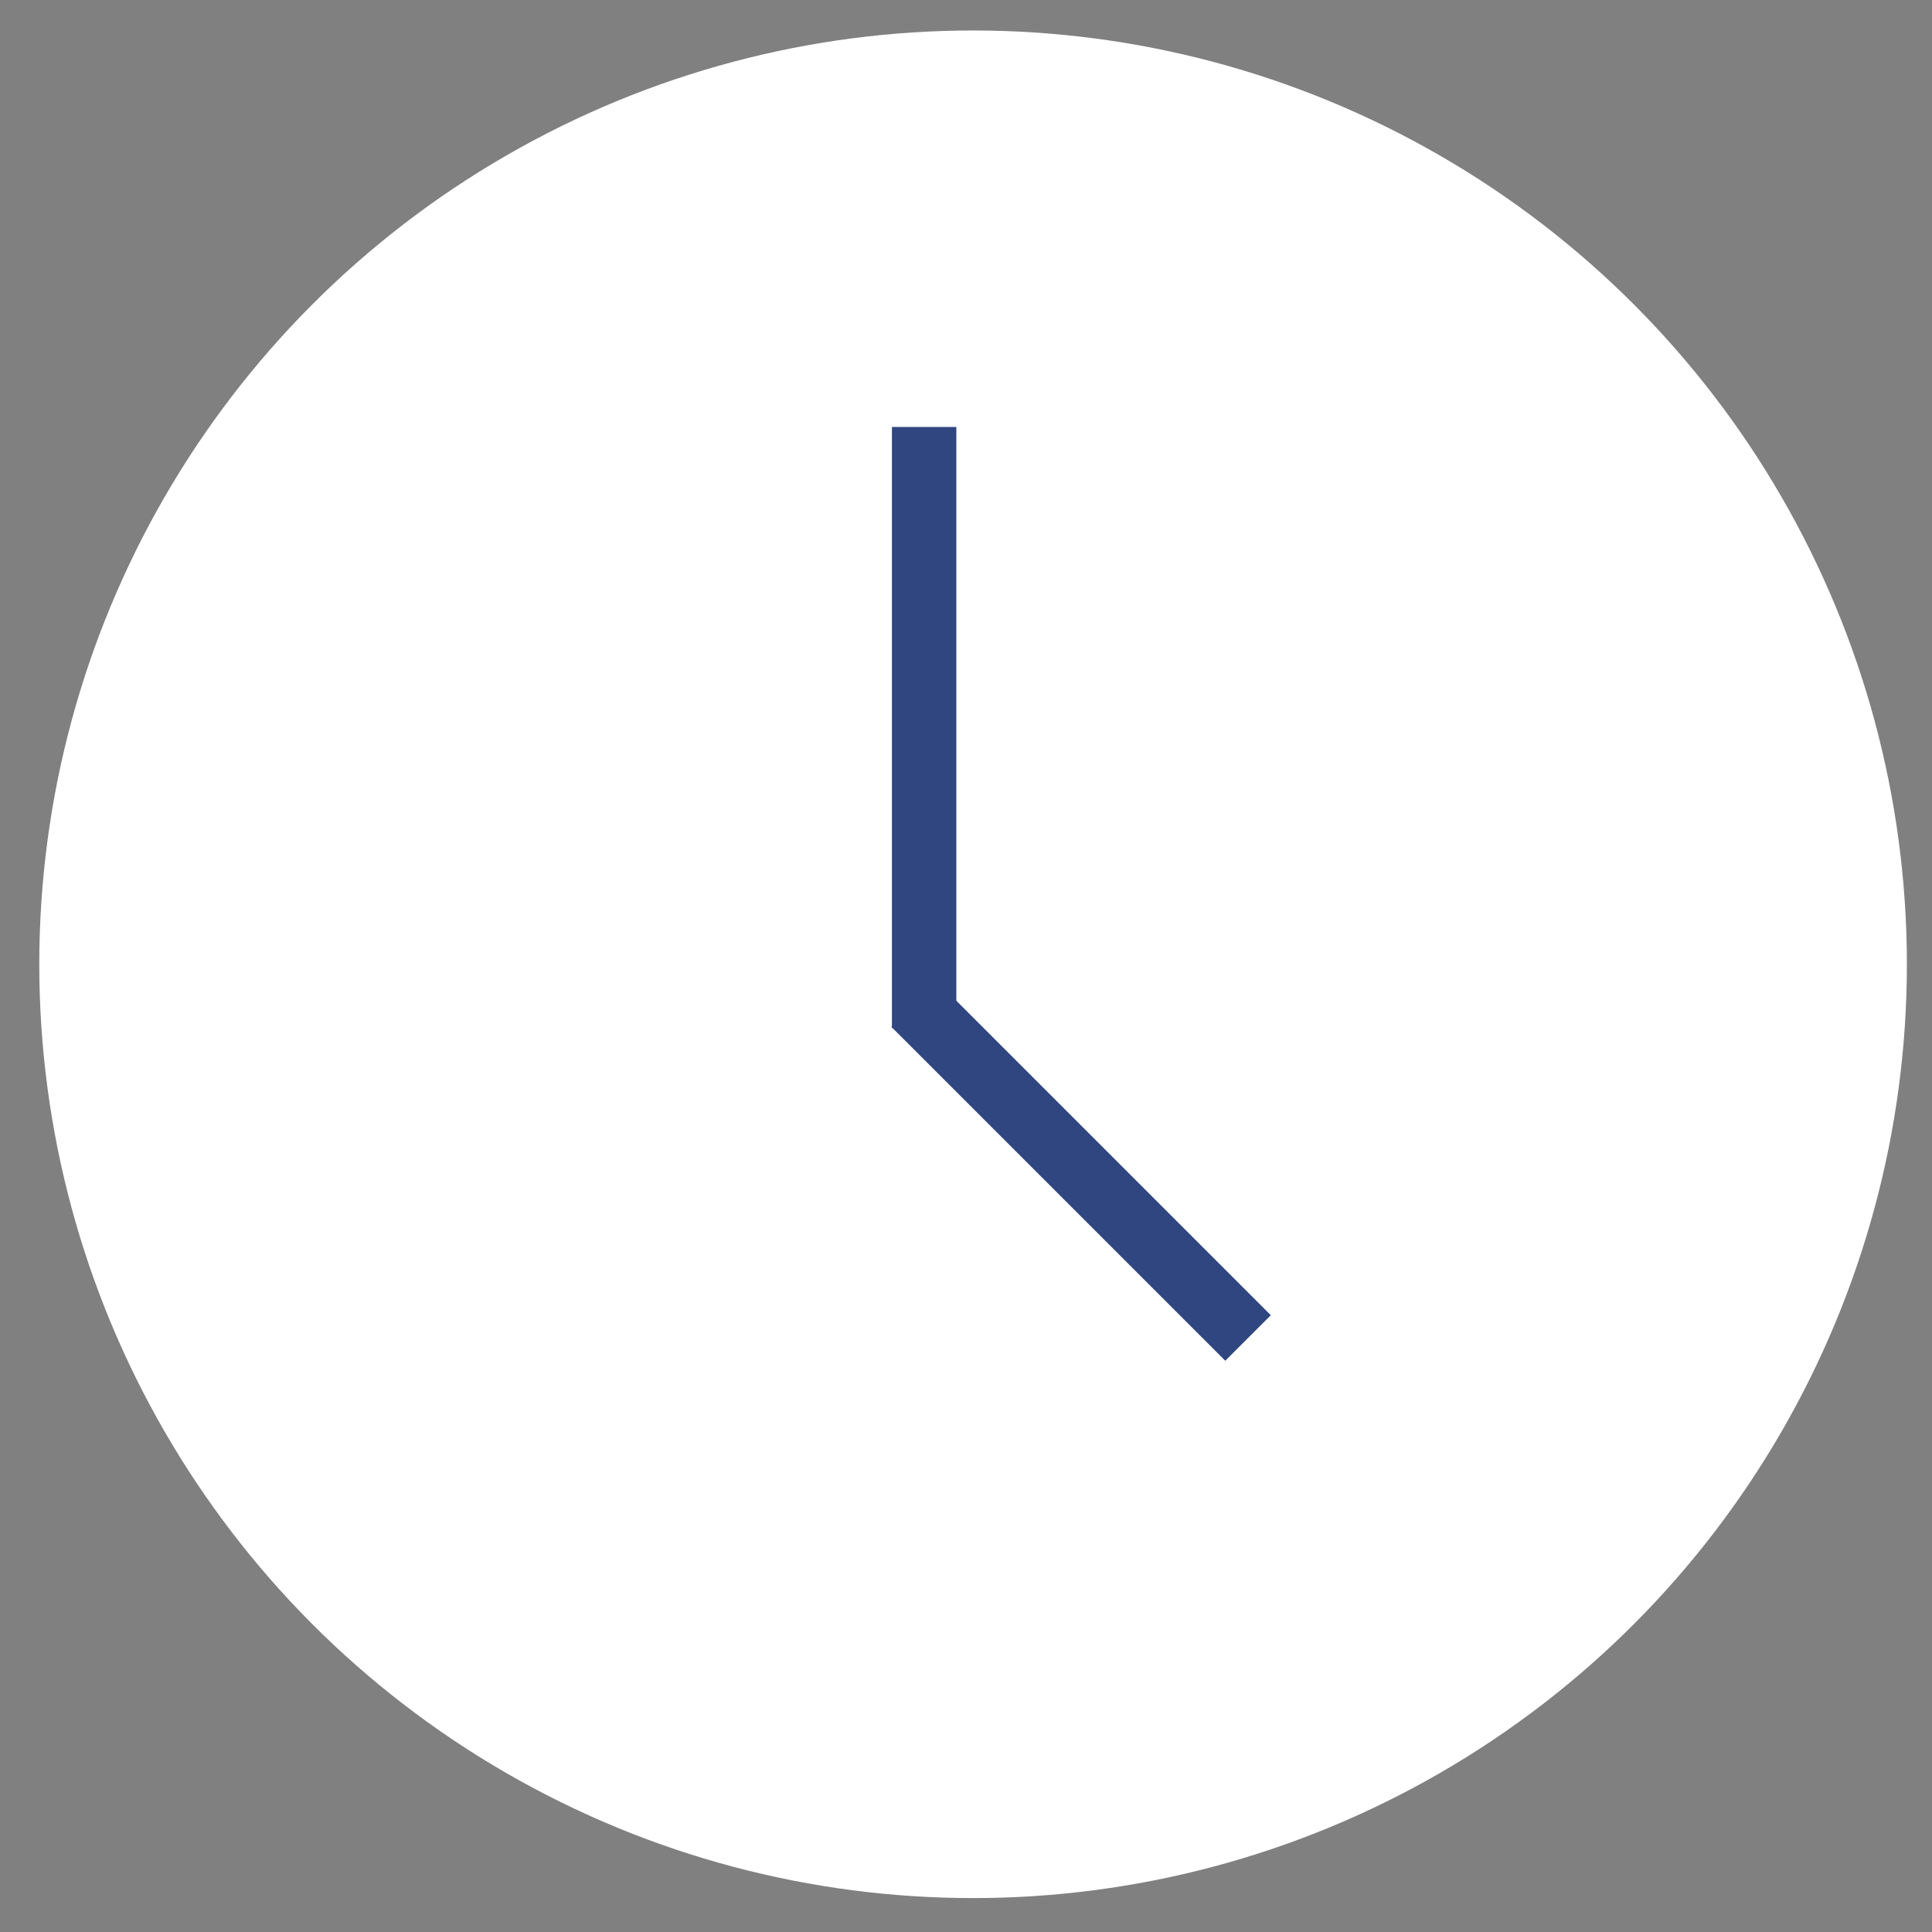 <?xml version="1.0" encoding="UTF-8"?>
<svg id="_レイヤー_1" data-name="レイヤー 1" xmlns="http://www.w3.org/2000/svg" viewBox="0 0 90 90">
  <rect x="0" y="0" width="90" height="90" fill="#808080" stroke="none"/>
  <defs>
    <style>
      .cls-1 {
        fill: #304680;
      }

      .cls-1, .cls-2 {
        stroke-width: 0px;
      }

      .cls-2 {
        fill: #fff;
      }
    </style>
  </defs>
  <circle class="cls-2" cx="45.33" cy="44.92" r="43.5"/>
  <rect class="cls-1" x="41.55" y="19.89" width="3" height="28"/>
  <rect class="cls-1" x="48.86" y="43.56" width="3" height="22" transform="translate(124.55 57.52) rotate(135)"/>
</svg>